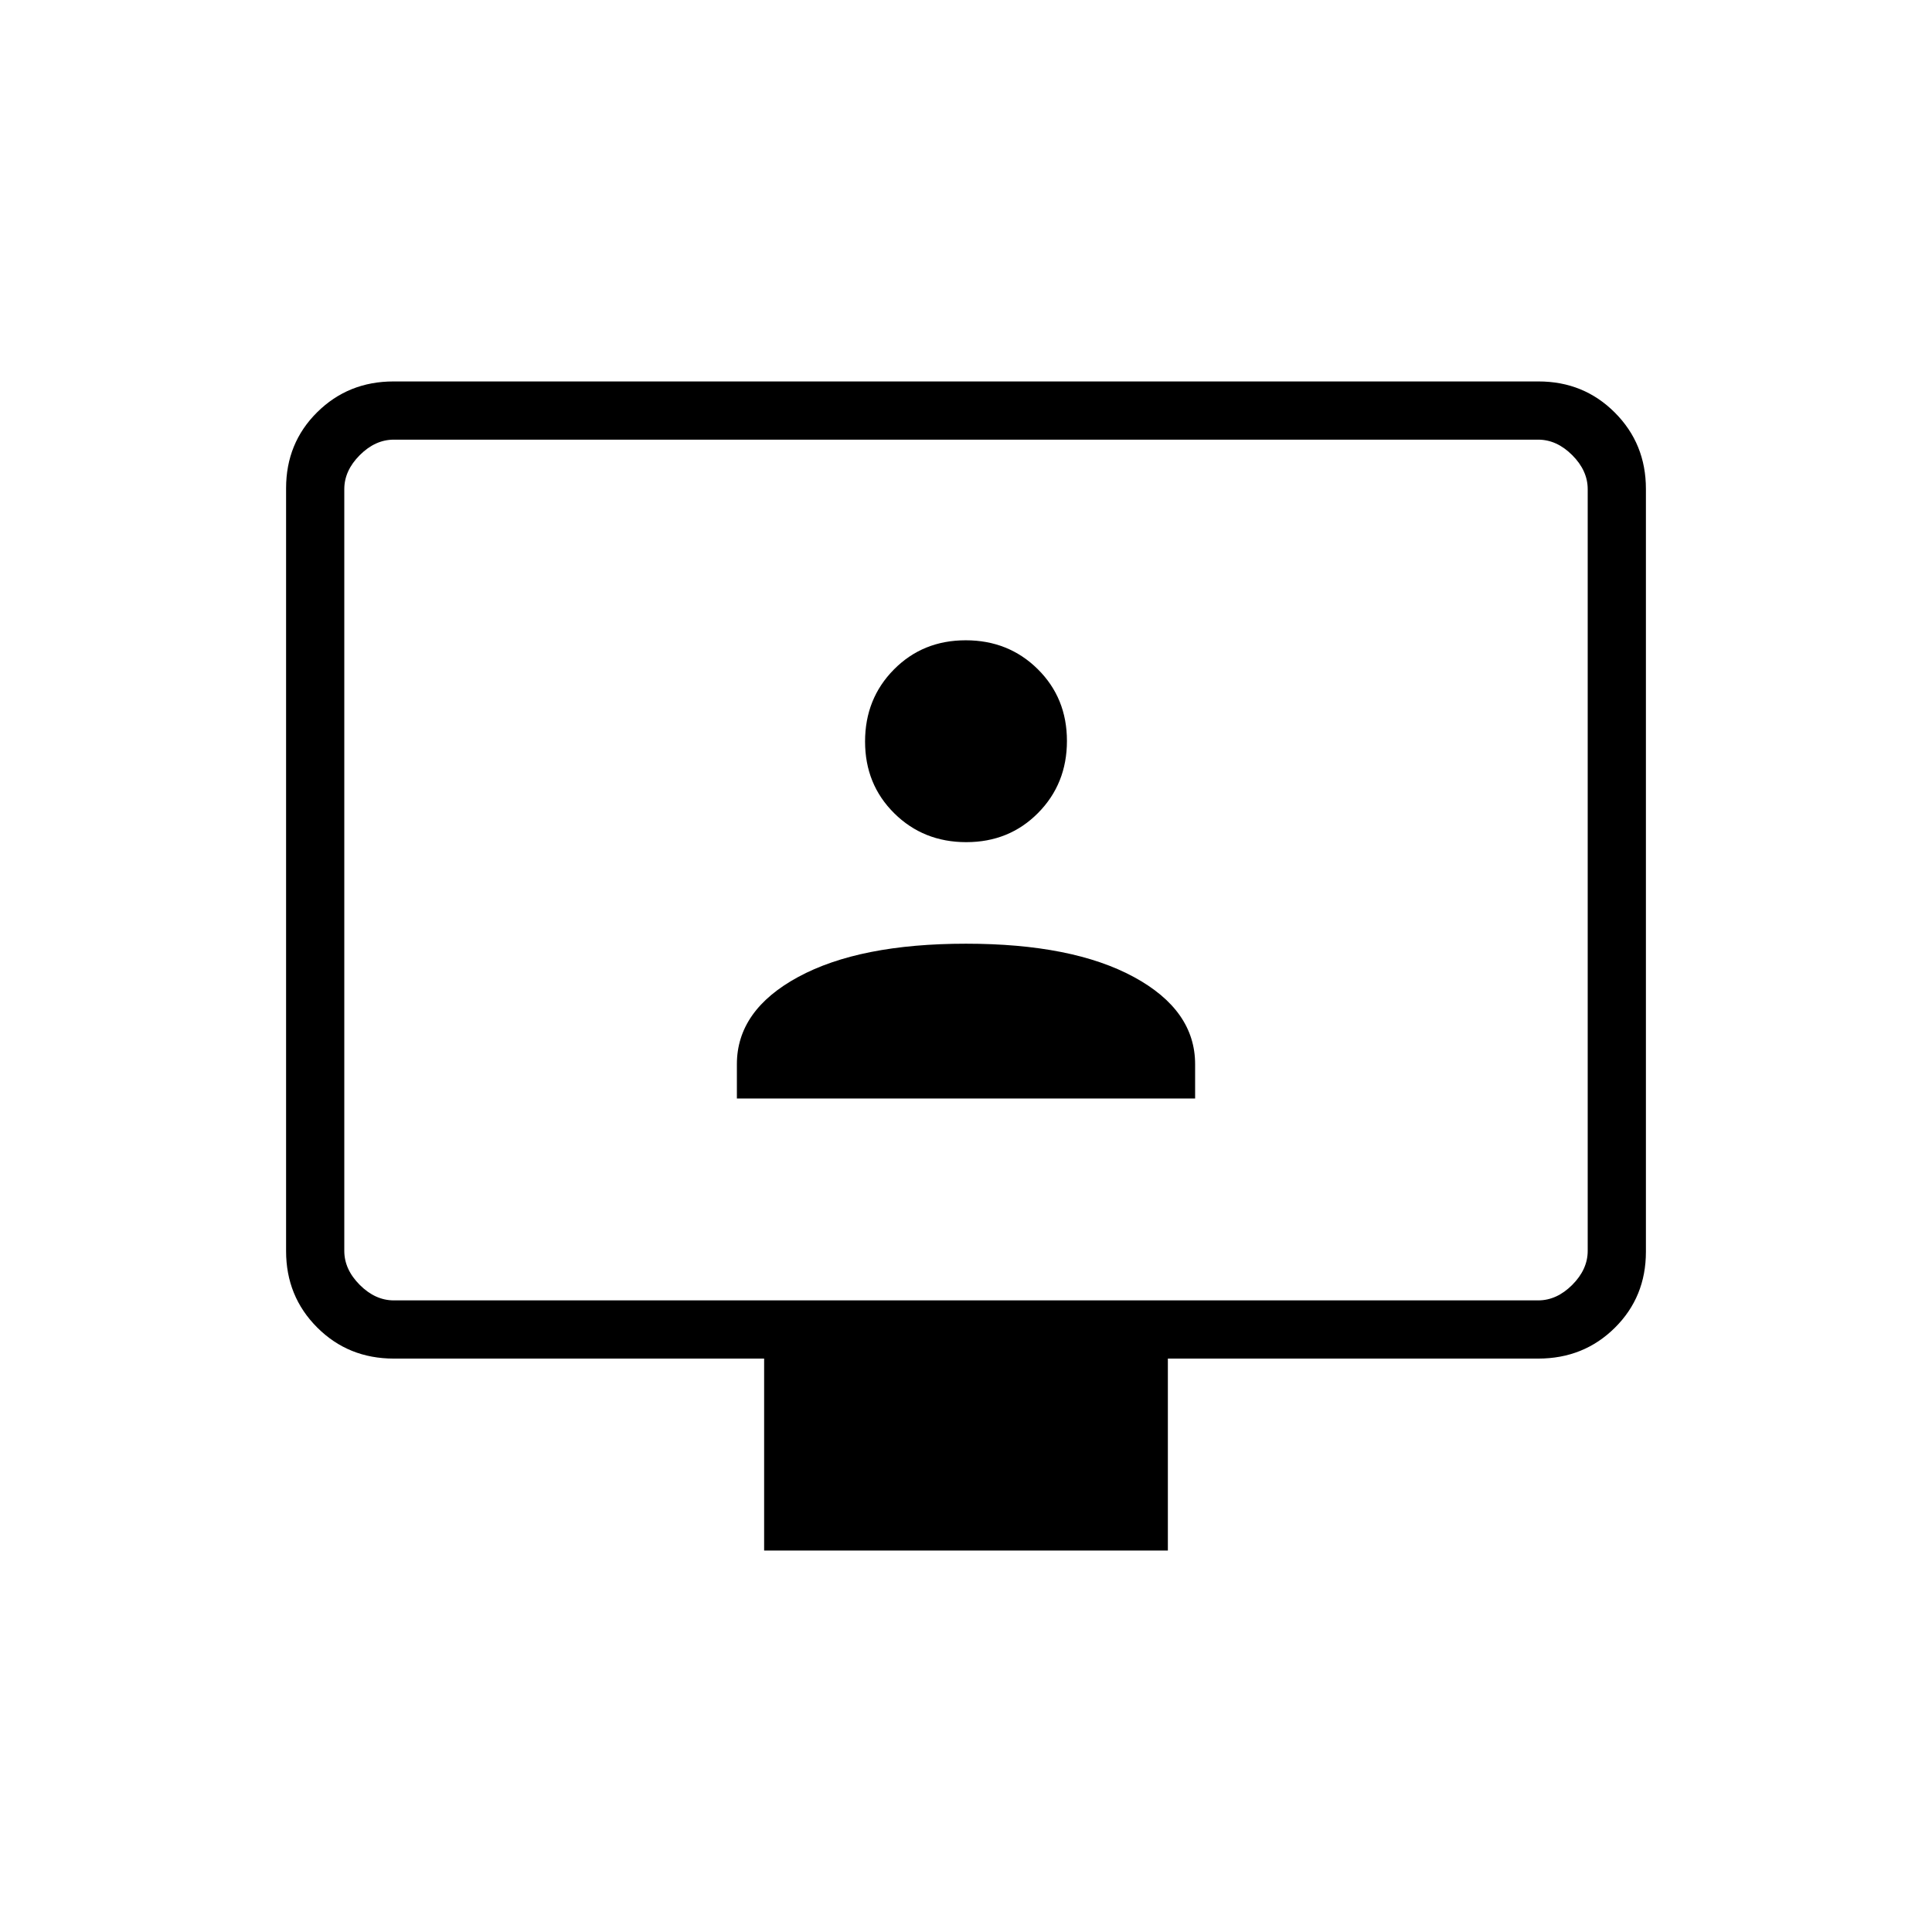<svg xmlns="http://www.w3.org/2000/svg" height="20" viewBox="0 -960 960 960" width="20"><path d="M366.154-414.154h227.692v-17.047q0-26.837-30.481-43.357-30.48-16.519-83.365-16.519-52.885 0-83.365 16.519-30.481 16.52-30.481 43.357v17.047Zm113.994-127.384q21.307 0 35.656-14.498 14.35-14.497 14.35-35.804 0-21.307-14.497-35.657-14.498-14.349-35.805-14.349-21.307 0-35.656 14.497-14.35 14.497-14.35 35.804 0 21.308 14.497 35.657 14.498 14.35 35.805 14.35Zm-100.456 352v-95.385h-184q-22.637 0-38.088-15.462-15.45-15.463-15.45-37.941v-379.056q0-22.479 15.45-37.779 15.451-15.301 37.919-15.301h568.954q22.468 0 37.919 15.463 15.45 15.462 15.45 37.941v379.055q0 22.479-15.45 37.78-15.451 15.3-38.088 15.3h-184v95.385H379.692Zm-184-124.308h568.616q9.231 0 16.923-7.692 7.692-7.693 7.692-16.923v-378.462q0-9.231-7.692-16.923-7.692-7.692-16.923-7.692H195.692q-9.231 0-16.923 7.692-7.692 7.692-7.692 16.923v378.462q0 9.23 7.692 16.923 7.692 7.692 16.923 7.692Zm-24.615 0v-427.692 427.692Z"/></svg>